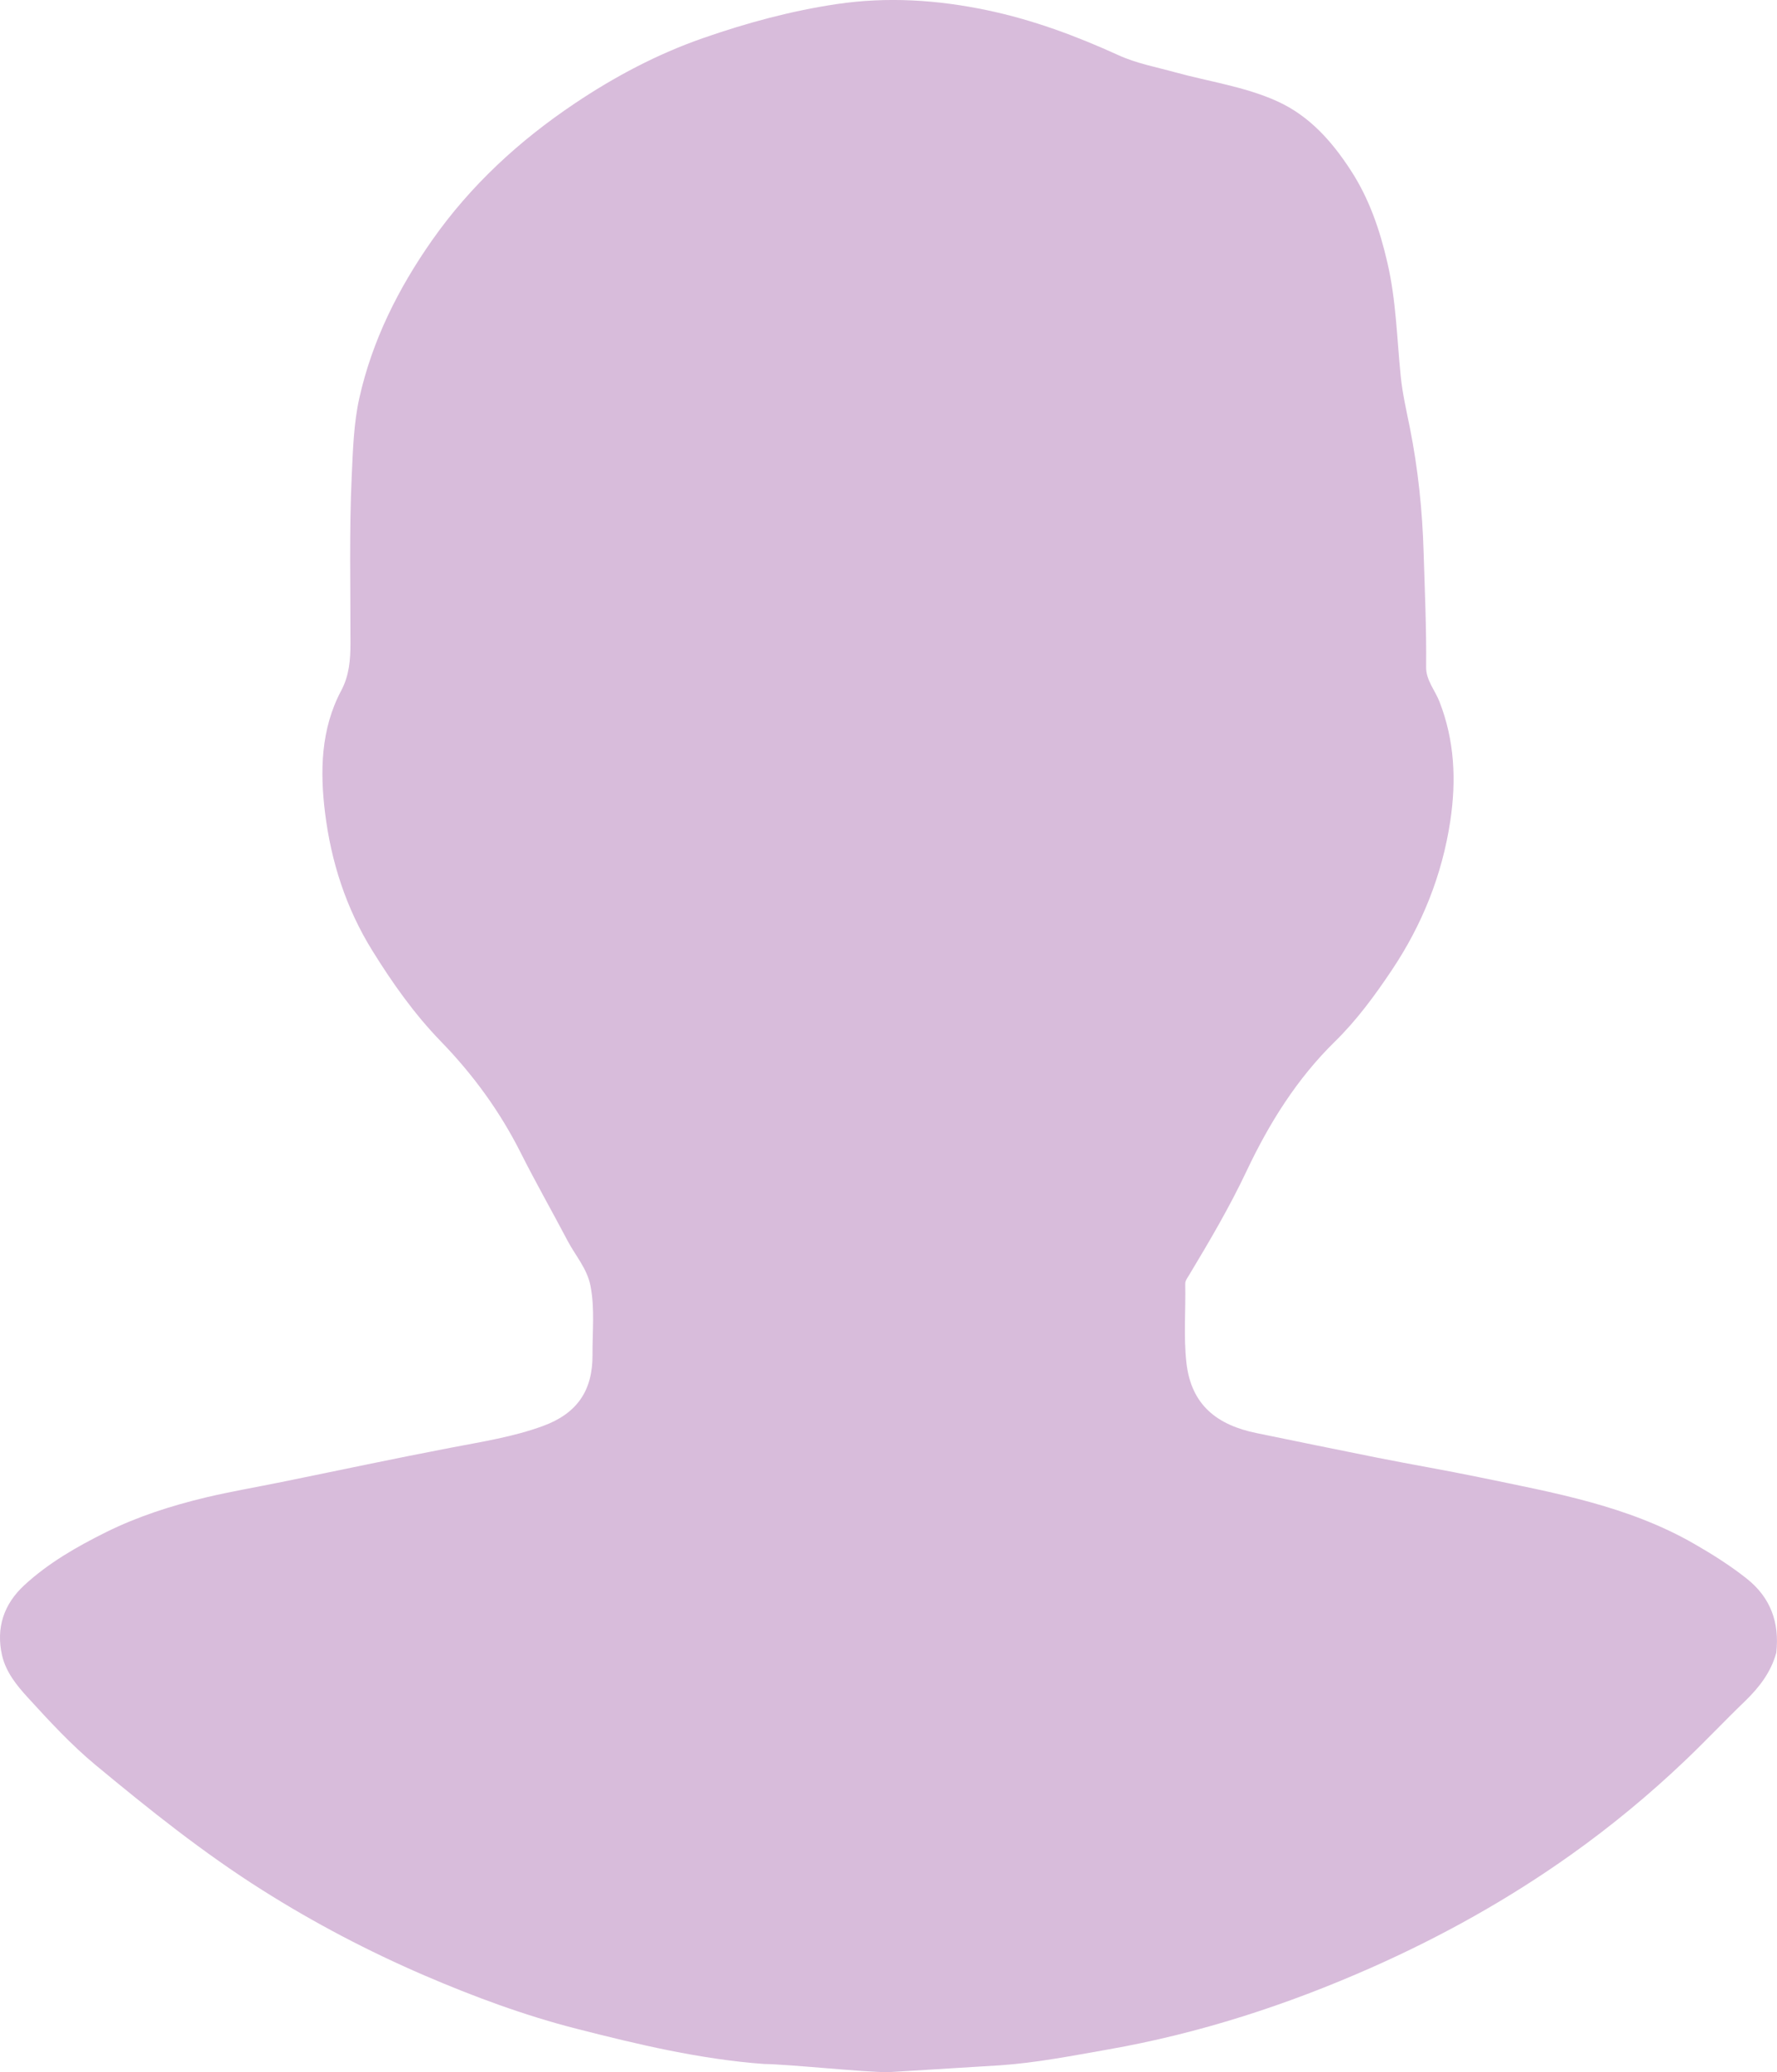 <?xml version="1.0" encoding="UTF-8"?><svg id="Layer_1" xmlns="http://www.w3.org/2000/svg" viewBox="0 0 305.85 356.66"><defs><style>.cls-1{fill:#d8bcdb;}</style></defs><path class="cls-1" d="m152.94,356.66c-4.43-.01-17.02-1.36-21.45-1.42-10.95-.81-21.56-3.33-32.17-6.04-9.02-2.3-17.73-5.53-26.2-9.17-9.64-4.15-18.99-9.04-27.93-14.69-10.19-6.43-19.54-13.92-28.76-21.57-4.22-3.5-7.99-7.6-11.7-11.66-1.87-2.05-3.69-4.3-4.37-7.16-1.09-4.79.31-8.88,3.84-12.13,4.14-3.81,9-6.6,14.03-9.1,5.48-2.72,11.25-4.56,17.16-5.98,4.32-1.03,8.71-1.77,13.06-2.66,9.7-1.97,19.38-4.04,29.1-5.9,5.36-1.03,10.75-1.86,15.89-3.74,5.83-2.13,8.58-6.04,8.54-12.26-.03-3.96.42-7.93-.35-11.88-.58-2.96-2.57-5.16-3.92-7.71-2.66-5.06-5.5-10.04-8.07-15.15-3.59-7.14-8.19-13.46-13.76-19.2-4.55-4.69-8.33-10.03-11.8-15.63-4.54-7.32-7.09-15.32-8.13-23.68-.88-7.13-.76-14.42,2.78-21.07,1.37-2.58,1.59-5.28,1.59-8.09.02-9.63-.23-19.26.22-28.88.21-4.49.34-9.07,1.32-13.43,2.22-9.89,6.69-18.81,12.52-27.12,6.64-9.46,15-17.13,24.49-23.5,6.91-4.64,14.27-8.55,22.22-11.31,7.48-2.6,15.04-4.65,22.87-5.82,8.73-1.3,17.37-.75,25.99,1.06,7.85,1.65,15.29,4.42,22.56,7.73,3.11,1.42,6.49,2.04,9.78,2.95,5.85,1.61,11.94,2.45,17.52,4.97s9.47,6.95,12.7,11.93c3.14,4.83,4.97,10.17,6.28,15.84,1.51,6.49,1.64,13.05,2.3,19.59.3,2.98.99,5.93,1.58,8.88,1.41,7.08,2.15,14.23,2.36,21.44.2,6.57.5,13.14.43,19.71-.03,2.26,1.54,3.99,2.31,5.99,2.59,6.66,2.9,13.49,1.85,20.5-1.41,9.34-4.86,17.9-10.07,25.68-2.91,4.35-6.03,8.61-9.81,12.31-6.54,6.41-11.29,14.03-15.18,22.26-2.93,6.2-6.41,12.12-9.95,18-.27.45-.62.87-.61,1.44.1,4.51-.3,9.03.2,13.53.82,7.39,5.38,10.77,12.09,12.14,6.94,1.42,13.87,2.86,20.82,4.24,5.88,1.17,11.8,2.17,17.67,3.39,12.67,2.63,25.47,4.87,36.91,11.48,3.11,1.79,6.13,3.7,8.95,5.93,4.14,3.28,5.66,7.6,5.09,12.75-.91,3.35-2.93,5.97-5.39,8.35-3.49,3.36-6.81,6.89-10.32,10.23-6.14,5.85-12.7,11.27-19.59,16.17-10.75,7.65-22.3,14.1-34.36,19.44-14.56,6.45-29.65,11.35-45.39,14.11-6.17,1.08-12.31,2.29-18.57,2.72l-19.21,1.18h.04Z"/></svg>